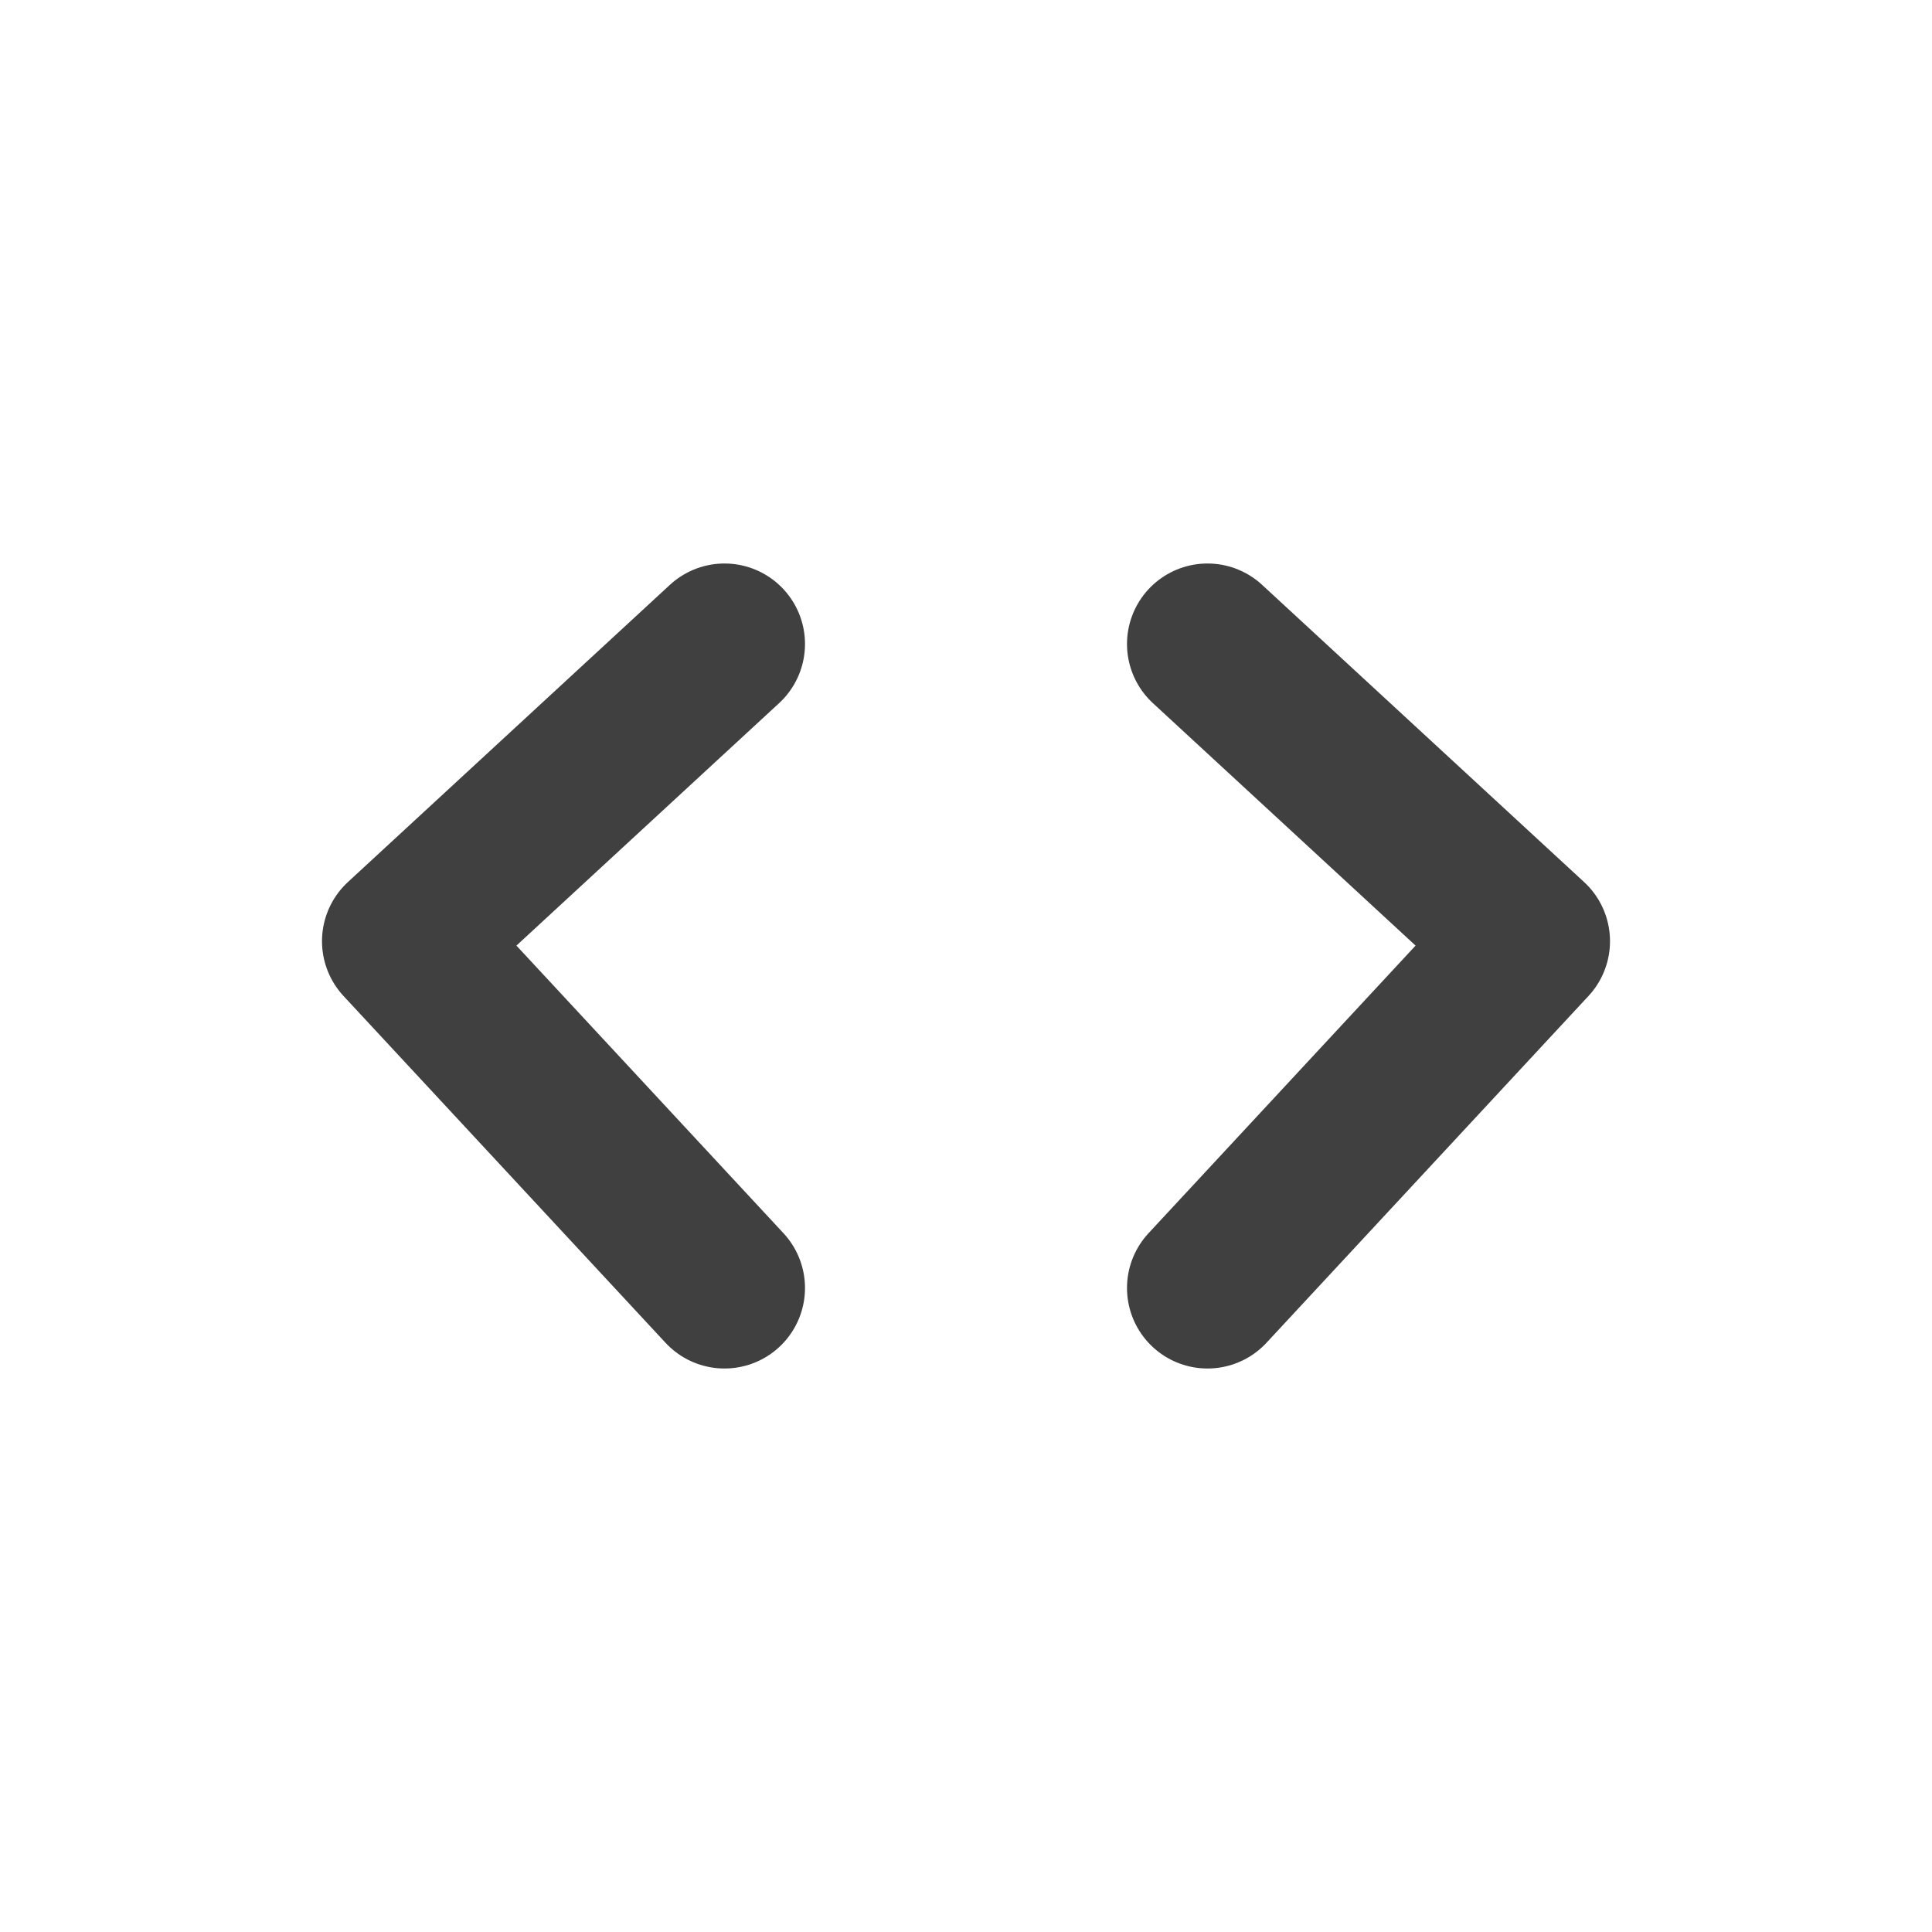 <svg width="64px" height="64px" viewBox="0 0 24 24" fill="none" xmlns="http://www.w3.org/2000/svg"><g id="SVGRepo_bgCarrier" stroke-width="0"></g><g id="SVGRepo_tracerCarrier" stroke-linecap="round" stroke-linejoin="round"></g><g id="SVGRepo_iconCarrier"> <path d="M9 8L5 11.692L9 16M15 8L19 11.692L15 16" stroke="#404040" stroke-width="2" stroke-linecap="round" stroke-linejoin="round"></path> </g></svg>